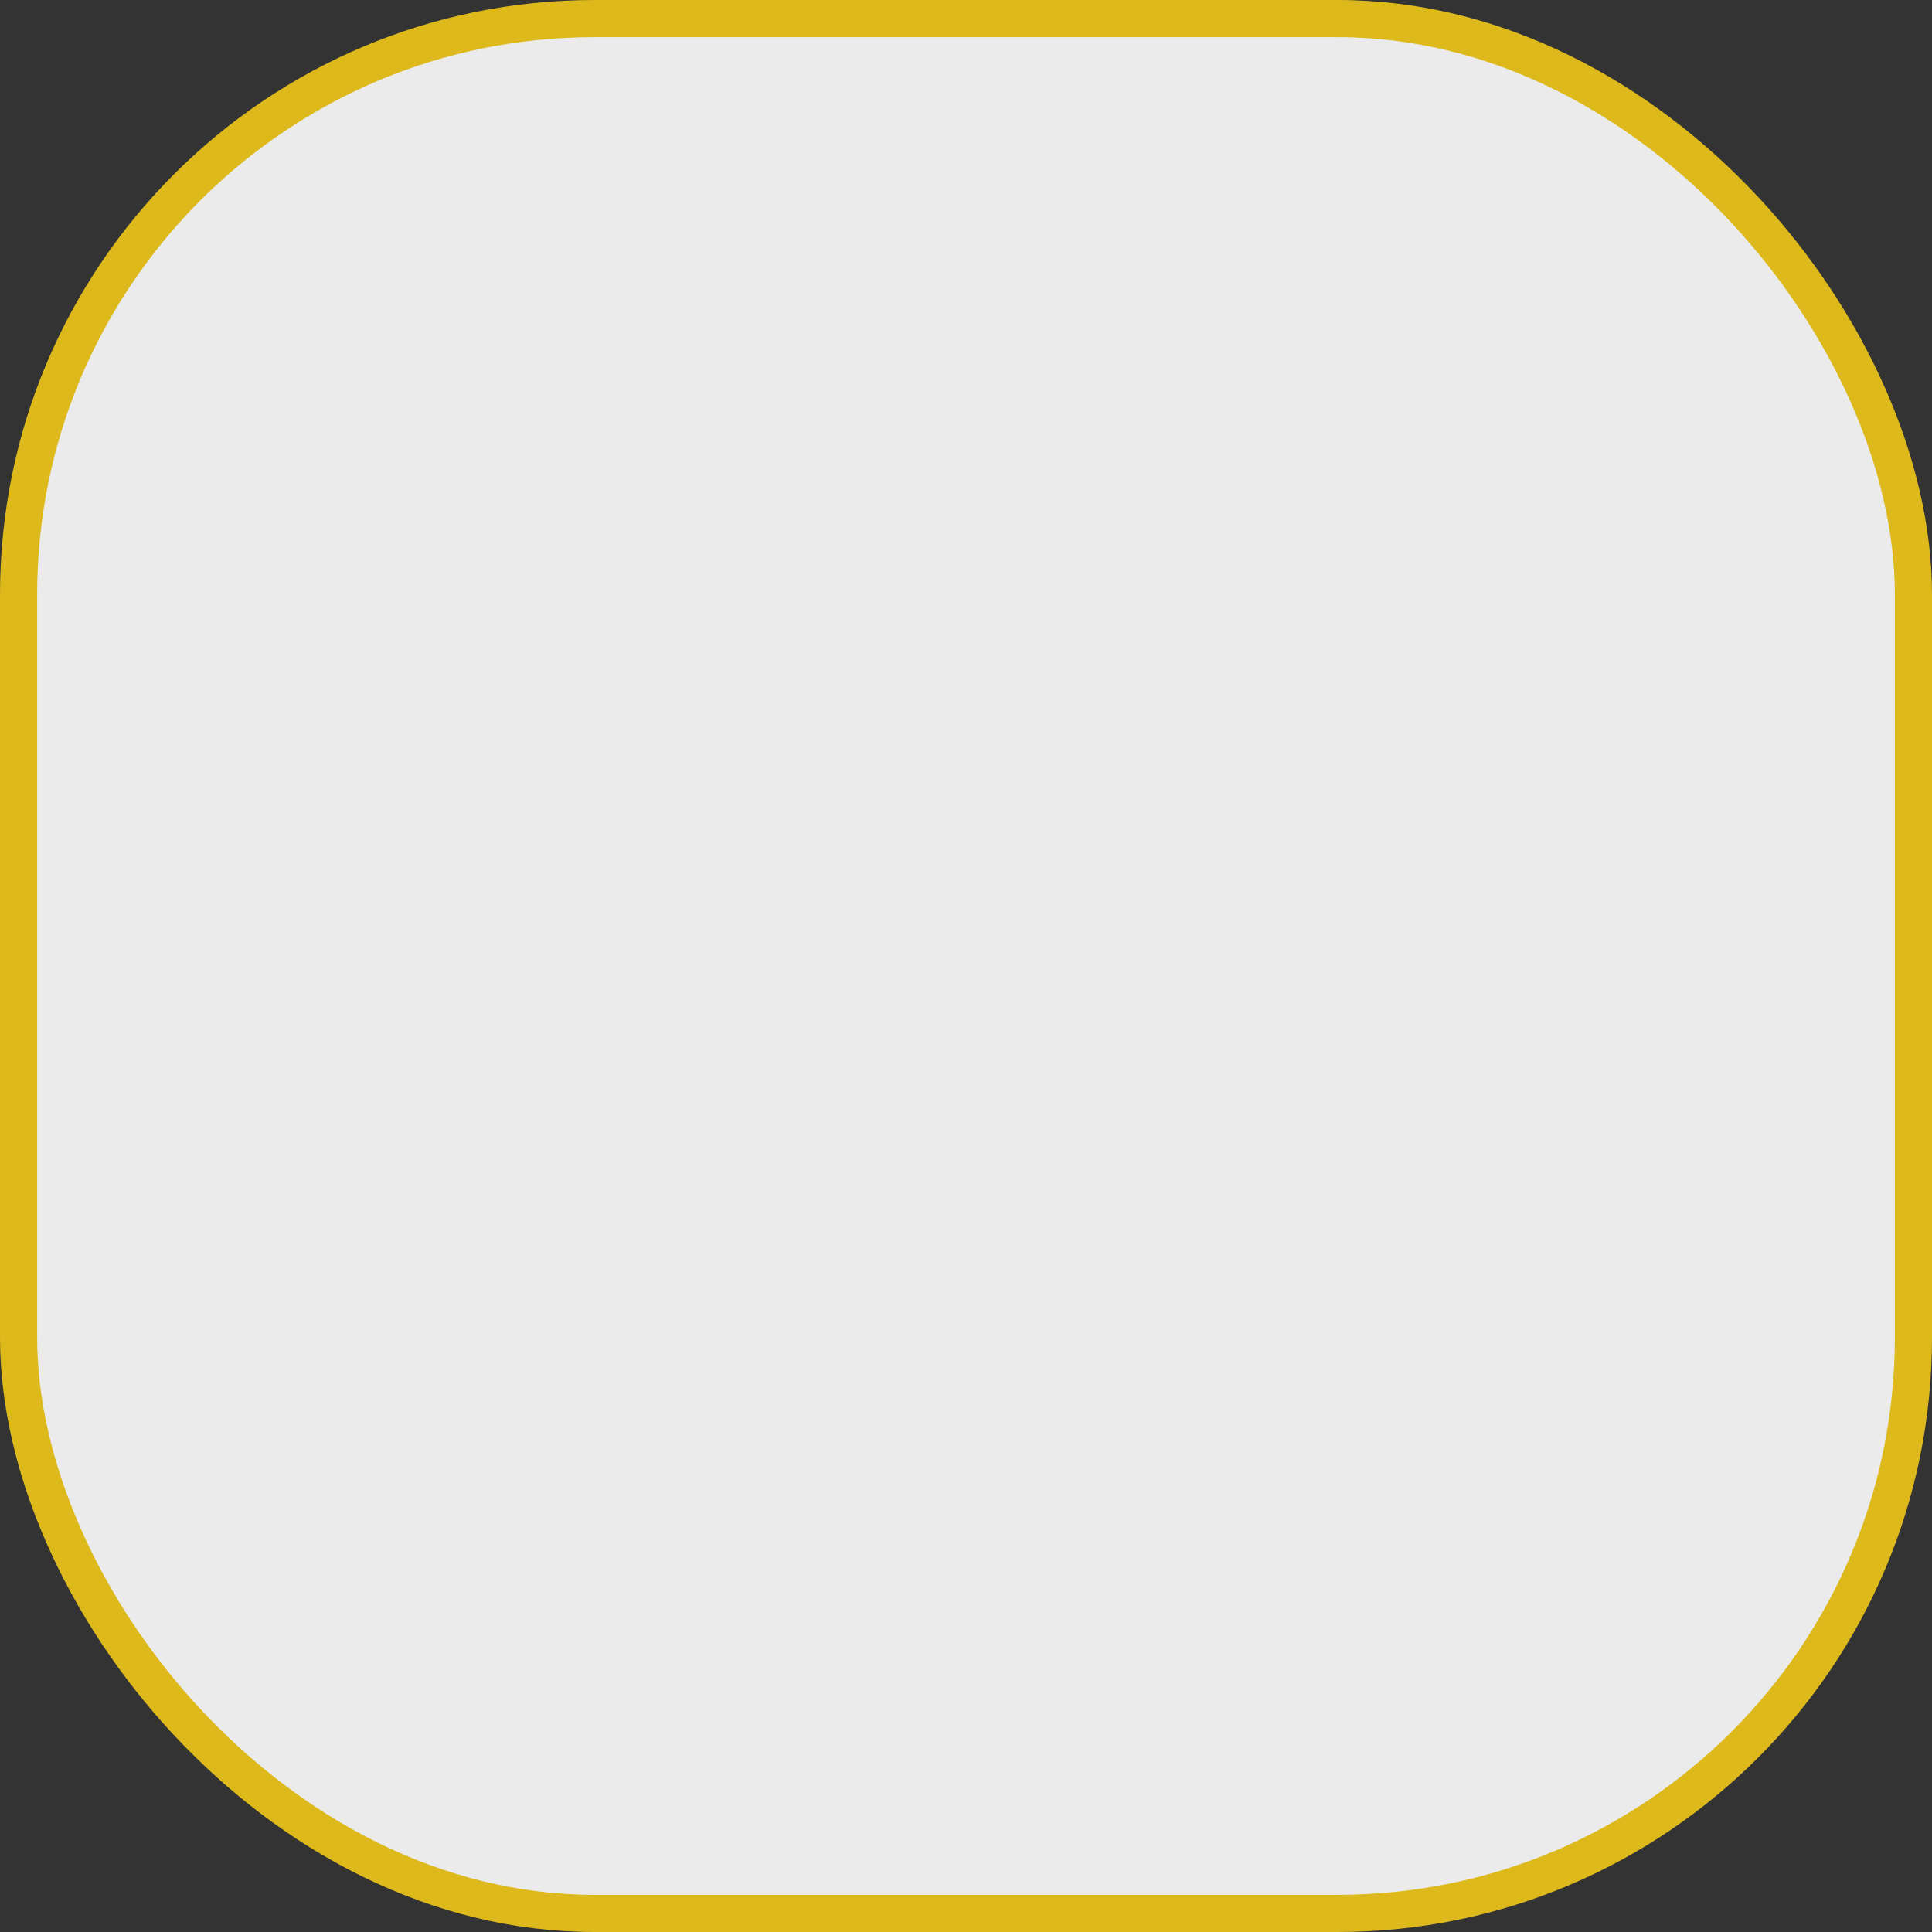 <svg width="52" height="52" viewBox="0 0 52 52" fill="none" xmlns="http://www.w3.org/2000/svg">
<rect x="0" y="0" width="52" height="52" fill="#333333" stroke="none"/>
<g opacity="0.9">
<rect x="0.5" y="0.5" width="51" height="51" rx="15.5" fill="white" stroke="#EFC81A"/>
</g>
</svg>
